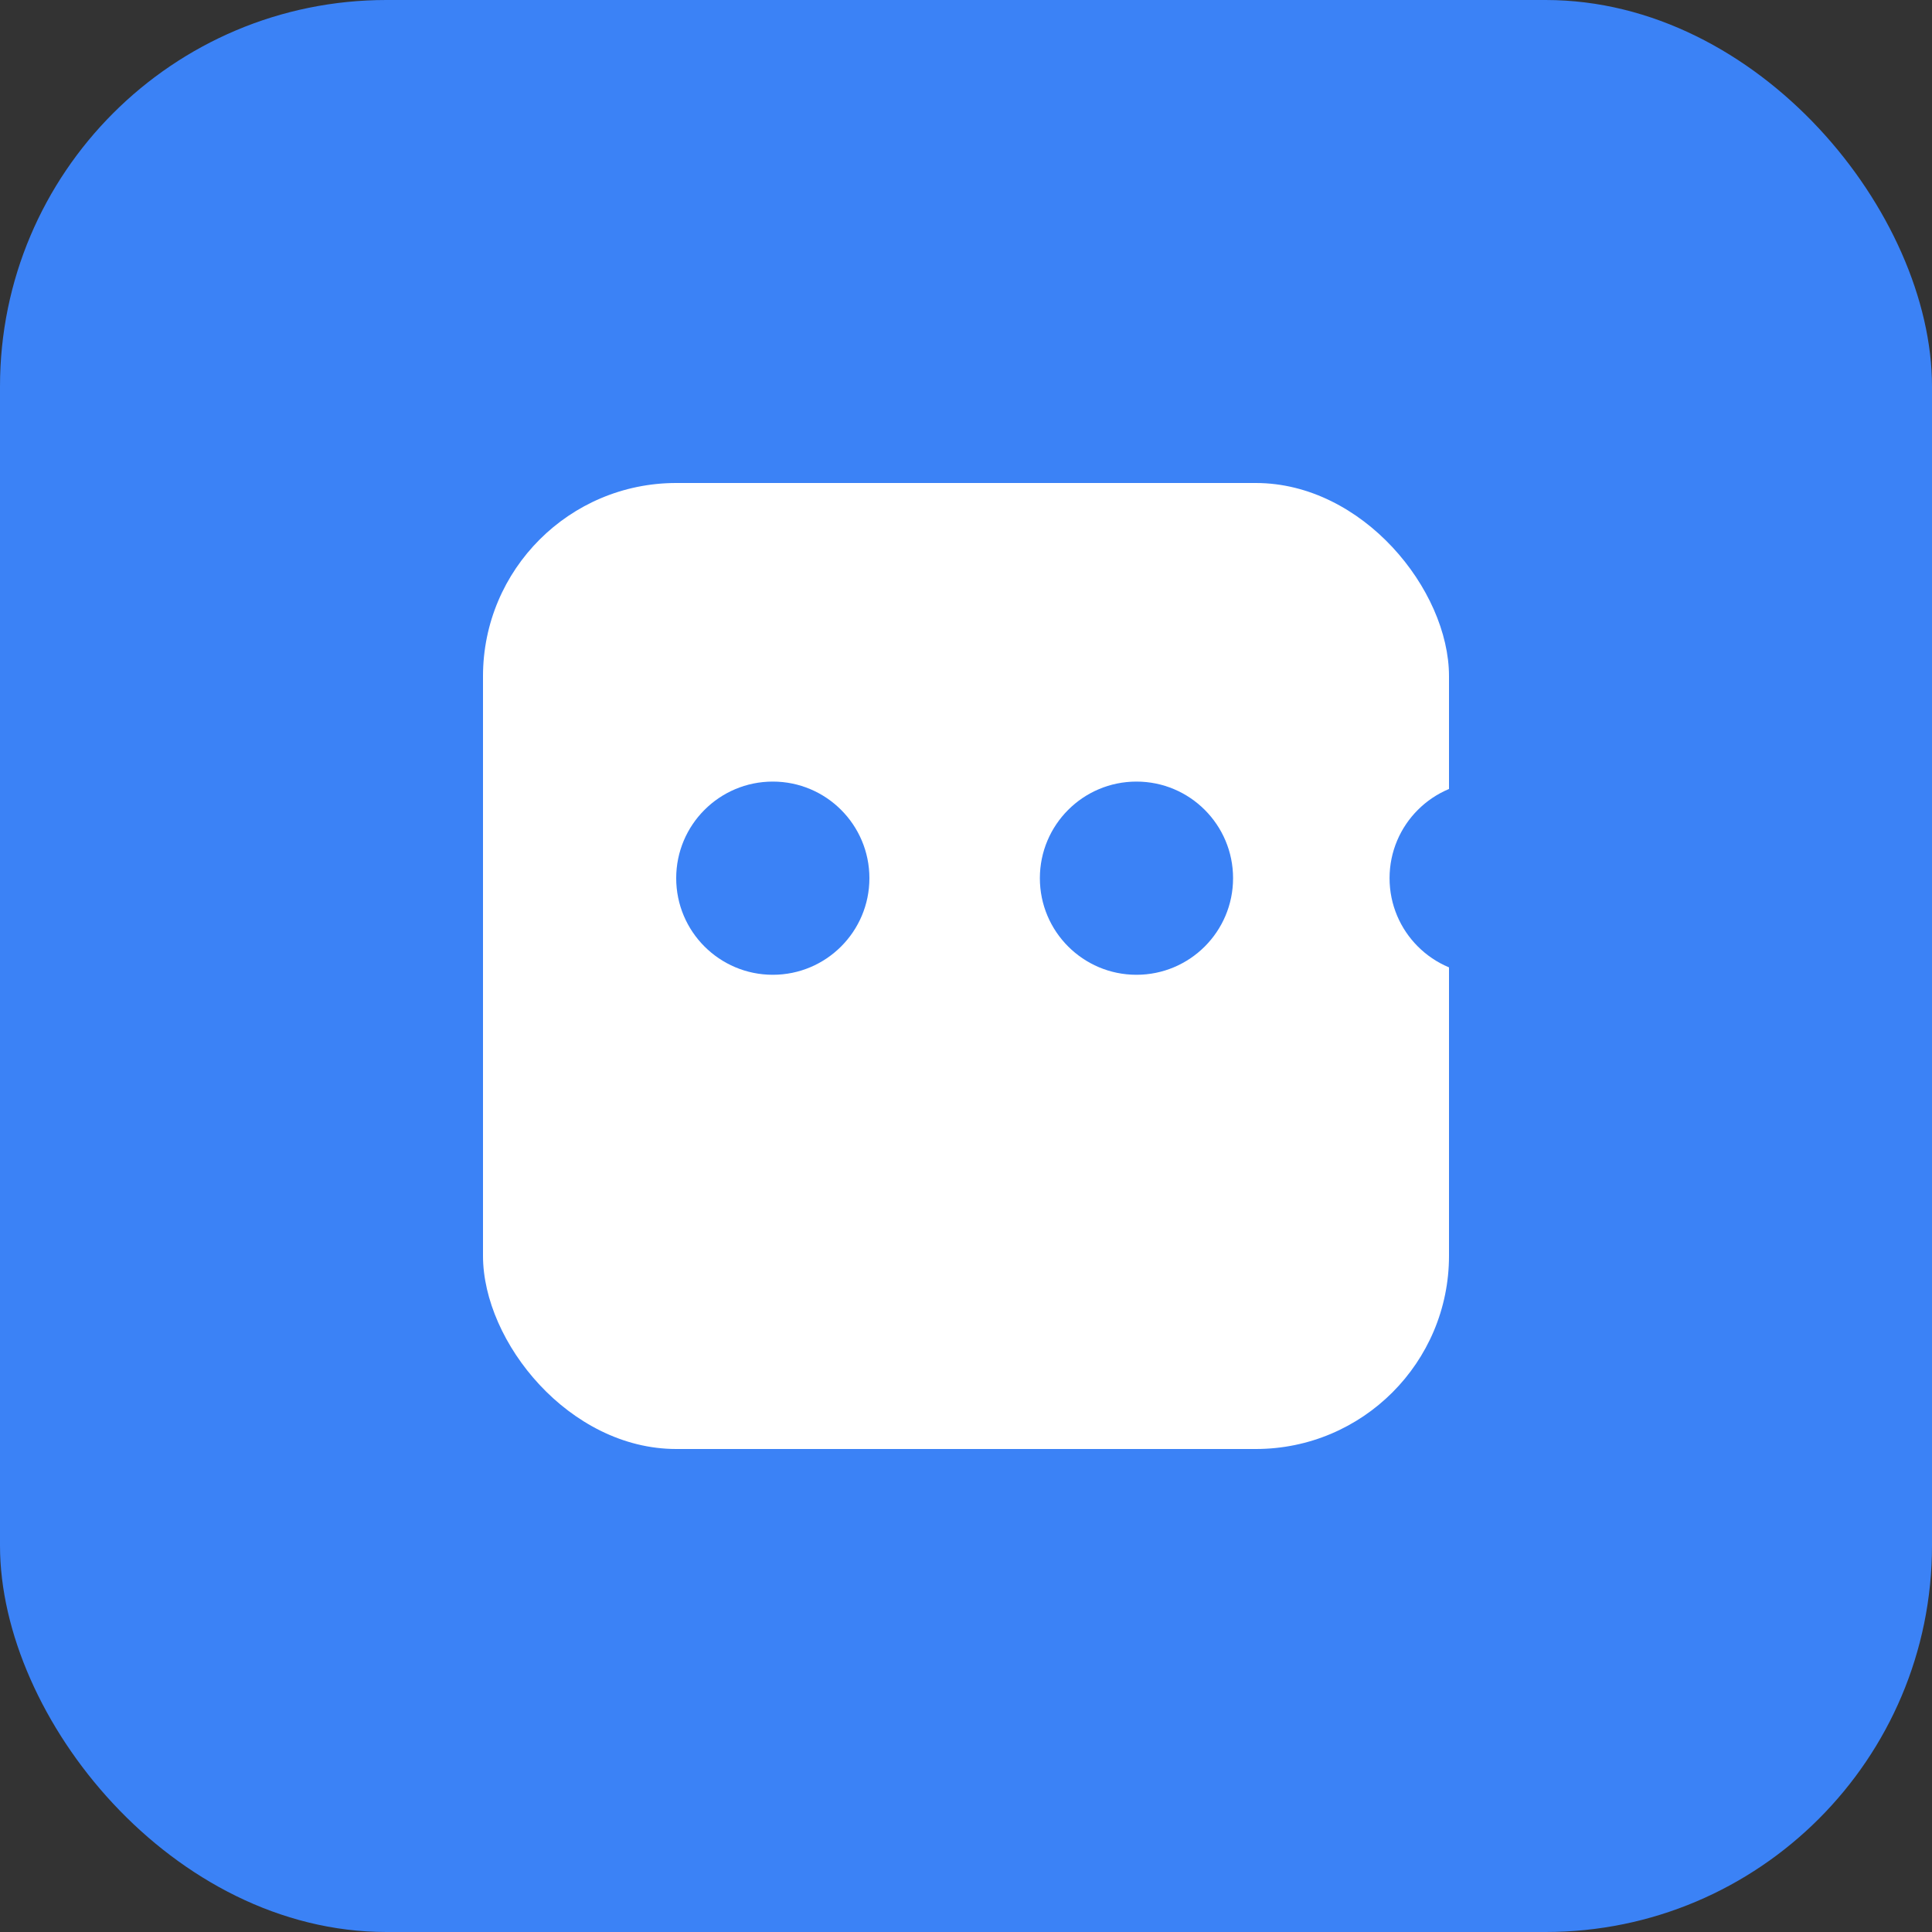 
    <svg width="128" height="128" viewBox="0 0 128 128" fill="none" xmlns="http://www.w3.org/2000/svg">
      <rect x="0" y="0" width="128" height="128" fill="#333333" stroke="none"/>
      <rect width="128" height="128" rx="25.6" fill="#3B82F6"/>
      <rect x="32" y="32" width="64" height="64" rx="12.8" fill="white"/>
      <circle cx="51.2" cy="58.182" r="6.4" fill="#3B82F6"/>
      <circle cx="75.294" cy="58.182" r="6.4" fill="#3B82F6"/>
      <circle cx="98.462" cy="58.182" r="6.4" fill="#3B82F6"/>
    </svg>
  
